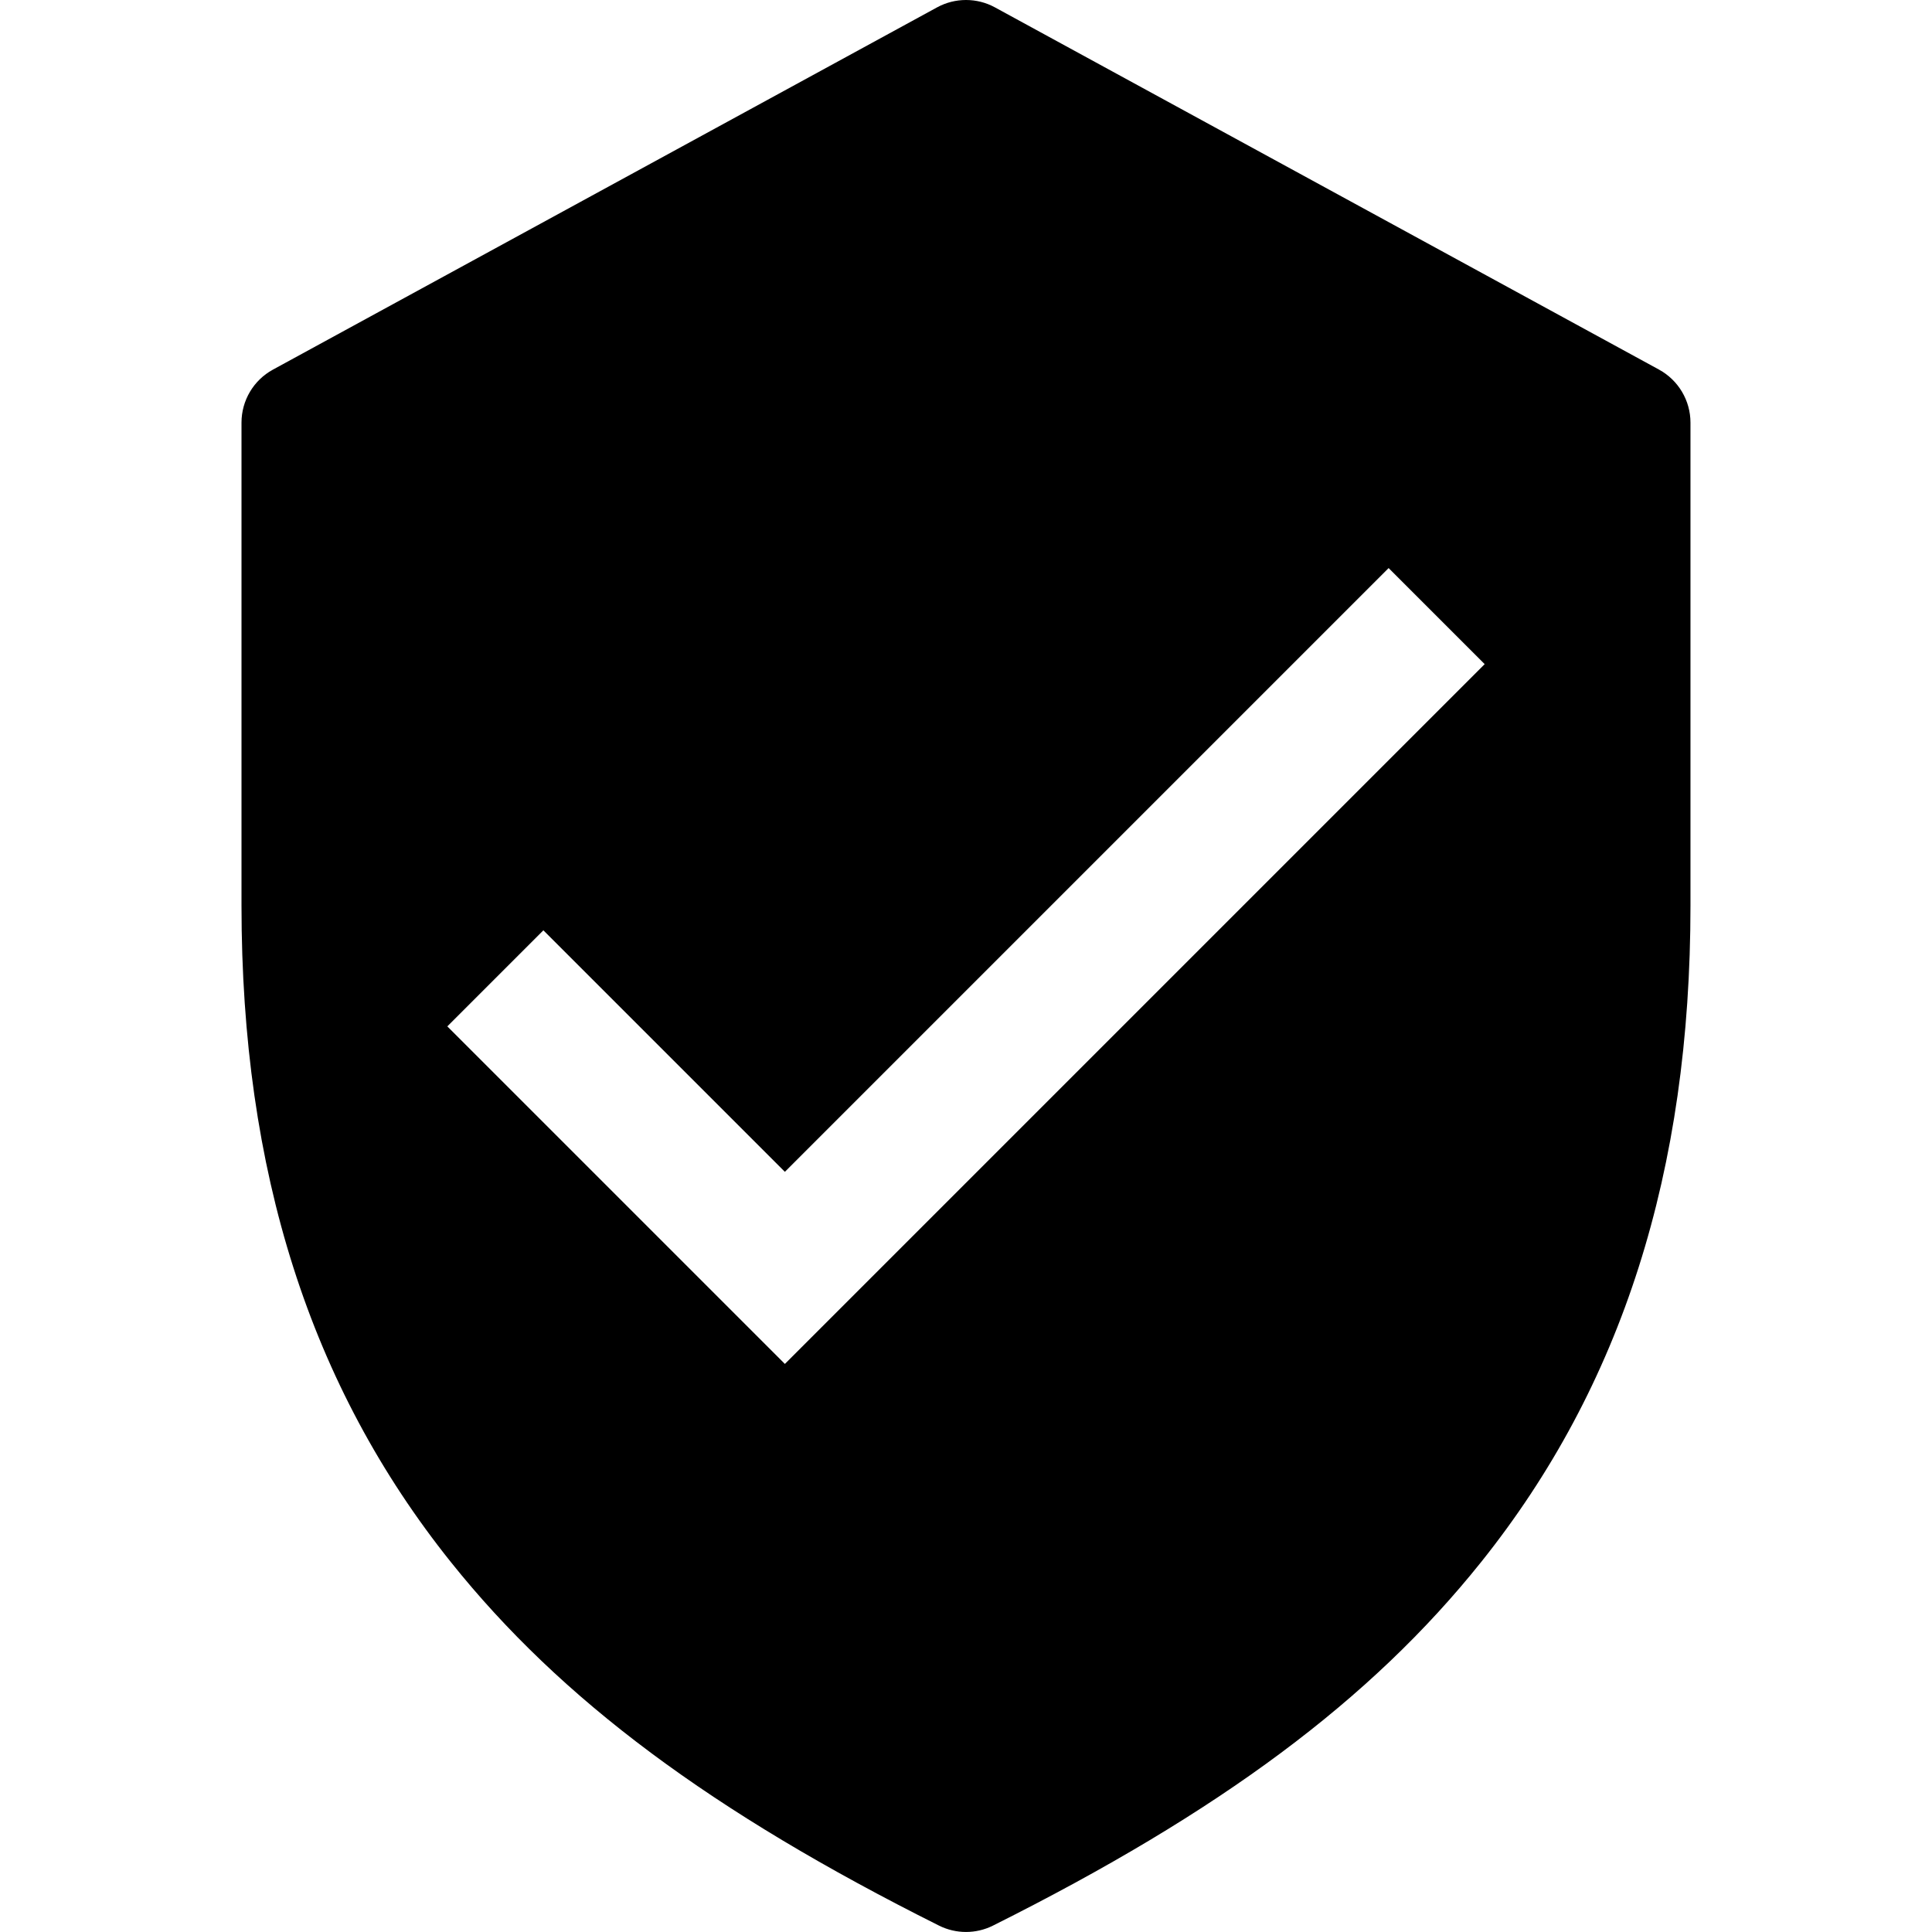 <?xml version="1.0" encoding="utf-8"?>
<!-- Generated by IcoMoon.io -->
<!DOCTYPE svg PUBLIC "-//W3C//DTD SVG 1.1//EN" "http://www.w3.org/Graphics/SVG/1.1/DTD/svg11.dtd">
<svg version="1.1" xmlns="http://www.w3.org/2000/svg" xmlns:xlink="http://www.w3.org/1999/xlink" width="64" height="64" viewBox="0 0 64 64">
<path d="M54.958 12.244l-22-12c-0.298-0.163-0.628-0.244-0.958-0.244s-0.659 0.081-0.958 0.244l-22 12c-0.643 0.35-1.042 1.024-1.042 1.756v16c0 8.799 2.269 15.914 6.938 21.749 3.648 4.56 8.634 8.273 16.168 12.039 0.282 0.141 0.588 0.211 0.894 0.211s0.613-0.070 0.894-0.211c7.534-3.767 12.519-7.48 16.167-12.039 4.669-5.836 6.938-12.95 6.938-21.749l0-16c0-0.732-0.4-1.405-1.042-1.756zM26 45.182l-11.182-11.182 3.182-3.182 8 8 20-20 3.182 3.182-23.182 23.182z" fill="#000000"></path>
</svg>
